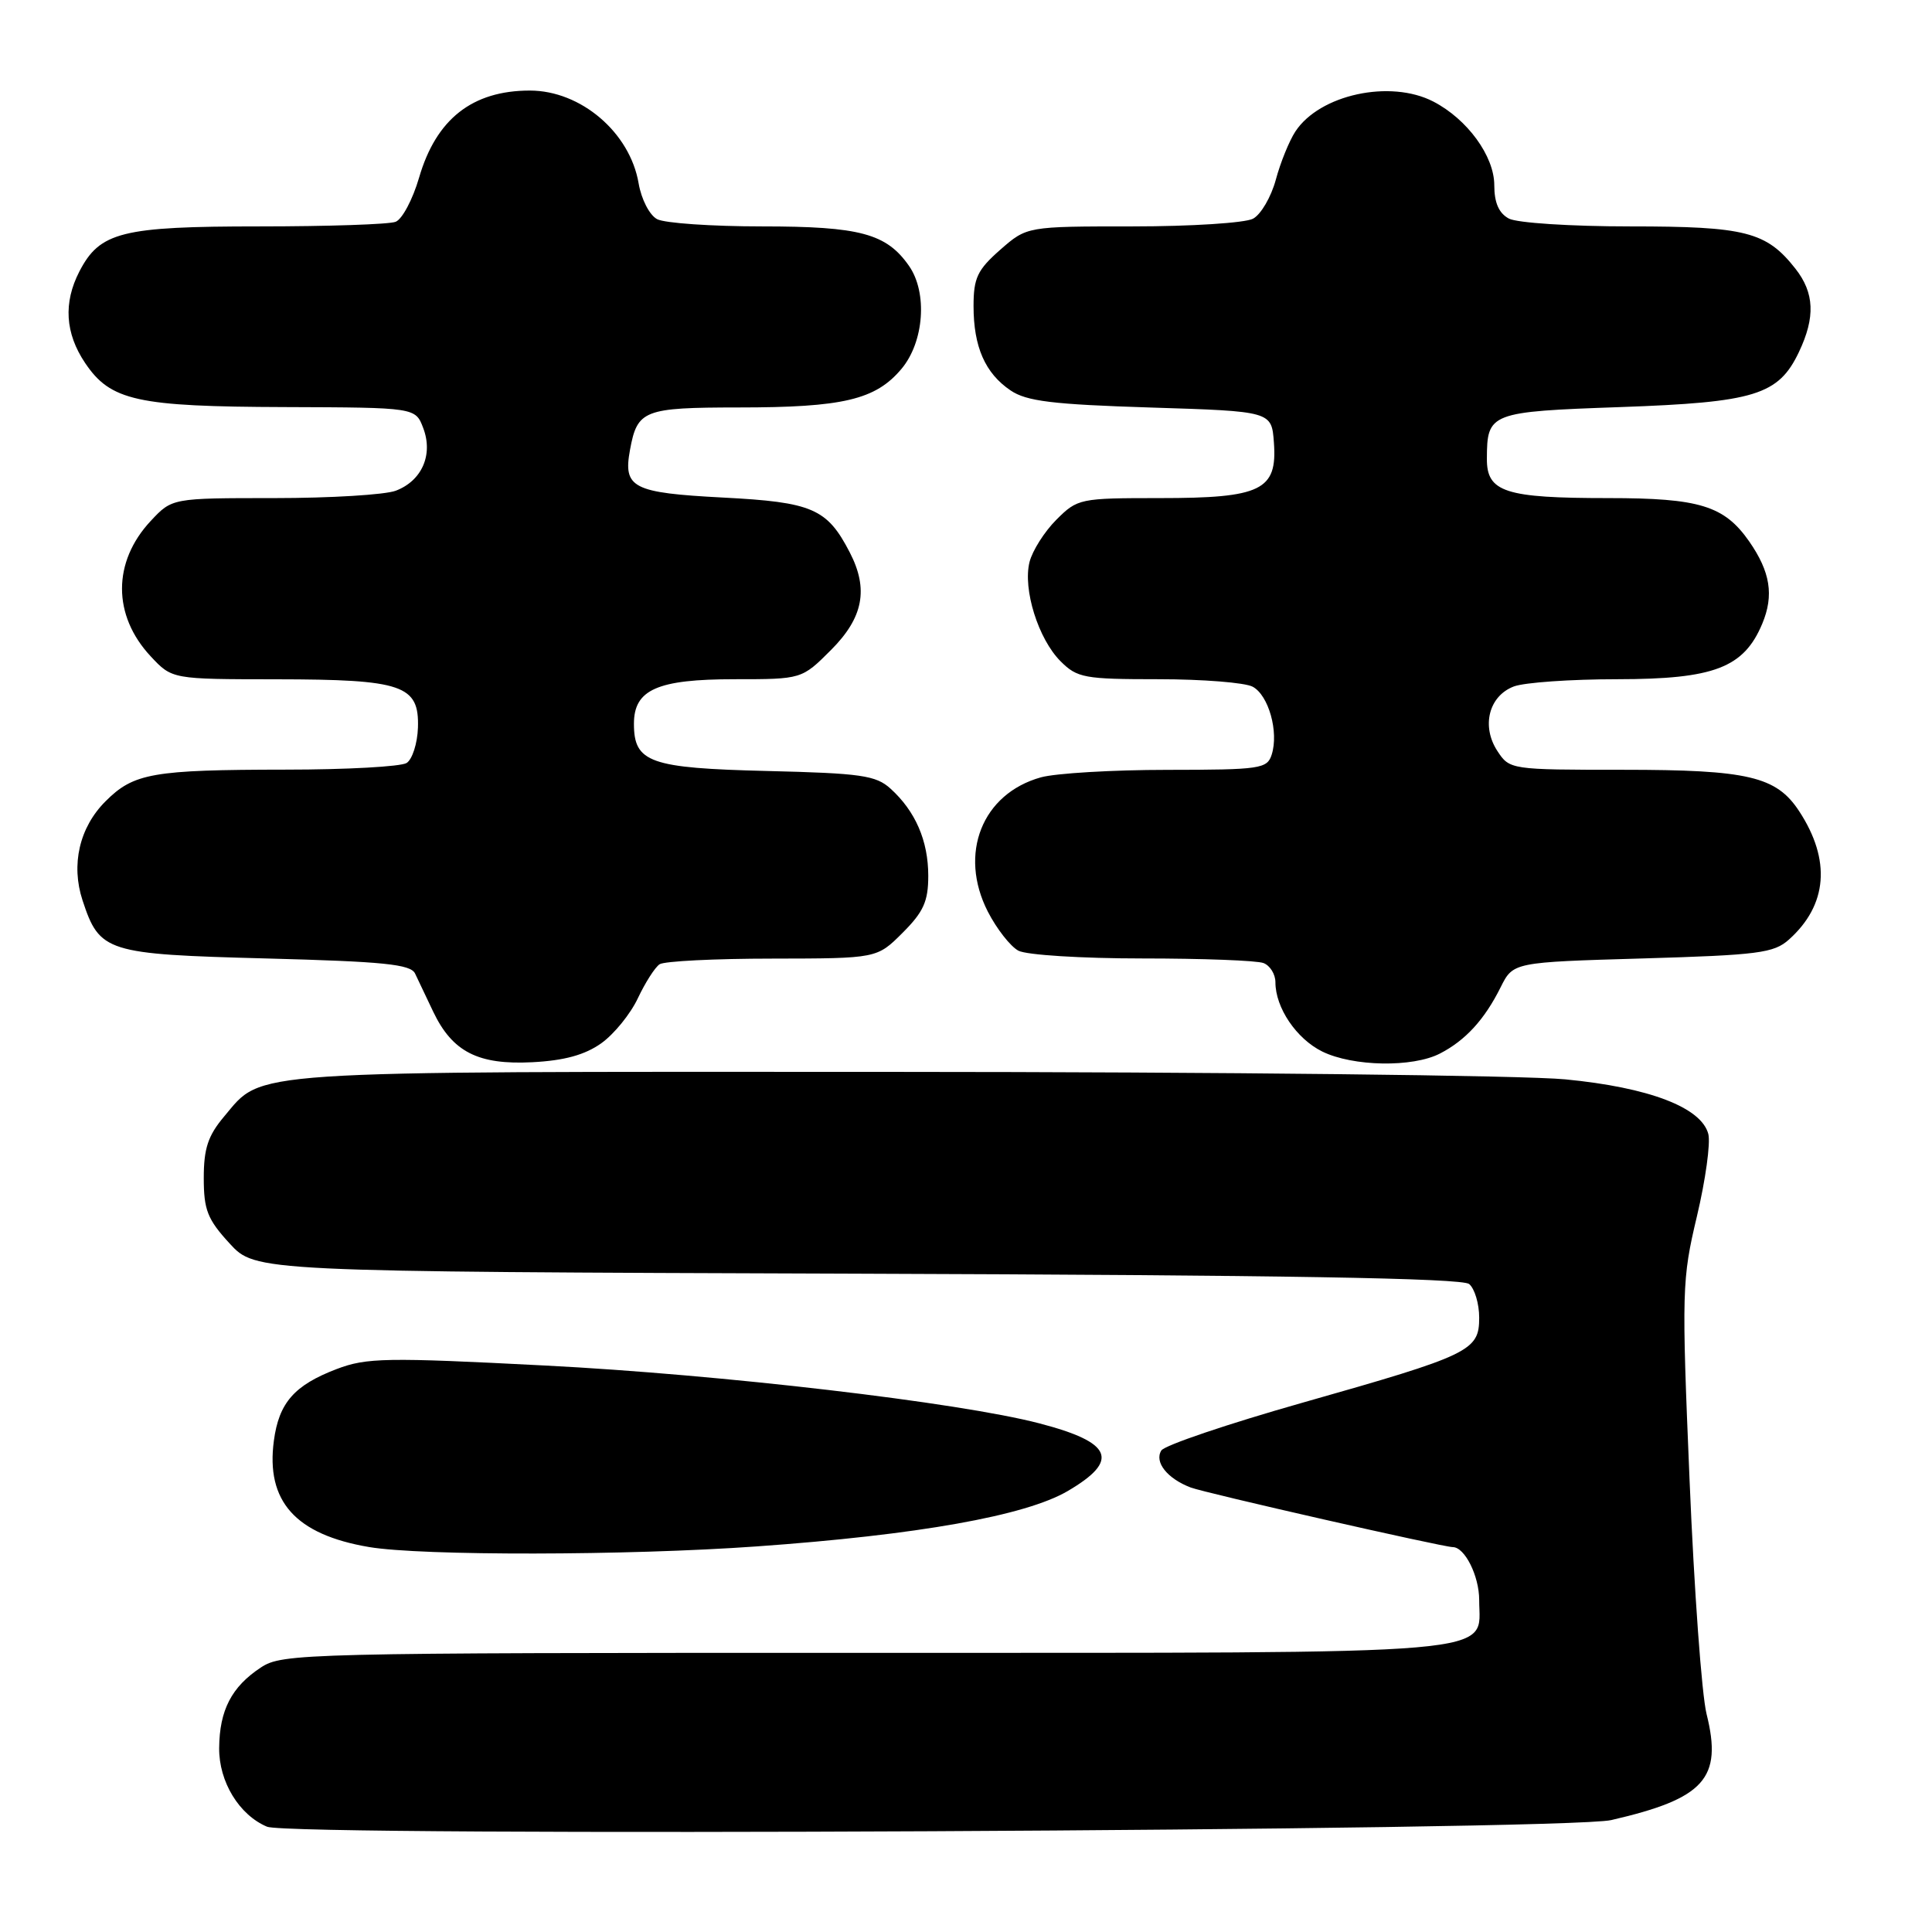 <?xml version="1.0" encoding="UTF-8" standalone="no"?>
<!DOCTYPE svg PUBLIC "-//W3C//DTD SVG 1.1//EN" "http://www.w3.org/Graphics/SVG/1.1/DTD/svg11.dtd" >
<svg xmlns="http://www.w3.org/2000/svg" xmlns:xlink="http://www.w3.org/1999/xlink" version="1.1" viewBox="0 0 256 256">
 <g >
 <path fill="currentColor"
d=" M 213.50 241.17 C 225.86 238.32 228.26 235.66 226.13 227.12 C 225.49 224.58 224.48 210.66 223.88 196.20 C 222.82 170.97 222.86 169.54 224.85 161.17 C 225.99 156.37 226.67 151.46 226.36 150.26 C 225.44 146.74 218.51 144.09 207.41 143.02 C 201.96 142.49 161.82 142.04 118.22 142.03 C 31.46 142.00 34.90 141.77 29.70 147.94 C 27.56 150.48 27.00 152.18 27.00 156.09 C 27.00 160.32 27.49 161.57 30.42 164.76 C 33.85 168.50 33.85 168.50 113.59 168.77 C 169.96 168.96 193.73 169.36 194.67 170.14 C 195.40 170.75 196.00 172.75 196.00 174.60 C 196.00 178.99 194.84 179.55 172.57 185.87 C 162.71 188.67 154.30 191.51 153.88 192.20 C 152.93 193.73 154.67 195.92 157.77 197.10 C 159.67 197.83 191.22 205.00 192.50 205.00 C 194.09 205.00 196.00 208.82 196.00 212.01 C 196.00 219.42 200.89 219.00 114.53 219.01 C 40.07 219.01 37.40 219.08 34.57 220.95 C 30.69 223.50 29.08 226.61 29.04 231.62 C 29.00 236.09 31.69 240.50 35.39 242.05 C 38.65 243.41 207.38 242.58 213.50 241.17 Z  M 100.23 204.91 C 121.61 203.39 135.88 200.85 141.48 197.57 C 148.42 193.50 147.42 191.13 137.71 188.60 C 127.05 185.82 95.52 182.13 72.23 180.94 C 51.13 179.85 48.56 179.90 44.60 181.41 C 39.00 183.55 36.96 185.87 36.29 190.90 C 35.21 198.93 39.16 203.34 48.90 204.99 C 55.90 206.17 83.12 206.13 100.23 204.91 Z  M 79.67 138.24 C 81.37 137.03 83.55 134.34 84.52 132.27 C 85.50 130.20 86.79 128.17 87.40 127.77 C 88.00 127.36 94.73 127.02 102.35 127.02 C 116.20 127.00 116.20 127.00 119.60 123.60 C 122.37 120.83 123.00 119.44 123.00 116.05 C 123.00 111.41 121.30 107.49 118.00 104.50 C 116.06 102.74 114.10 102.46 101.65 102.16 C 86.09 101.78 84.00 101.04 84.00 95.90 C 84.00 91.37 87.10 90.00 97.34 90.00 C 106.24 90.00 106.24 90.00 110.12 86.12 C 114.39 81.84 115.12 78.07 112.60 73.20 C 109.60 67.39 107.65 66.54 95.82 65.93 C 83.81 65.30 82.55 64.65 83.48 59.60 C 84.45 54.33 85.29 54.00 97.87 53.99 C 111.70 53.99 116.01 52.97 119.44 48.89 C 122.45 45.32 122.93 38.77 120.44 35.22 C 117.45 30.94 113.93 30.00 100.98 30.00 C 94.32 30.00 88.06 29.57 87.07 29.04 C 86.06 28.50 84.98 26.40 84.62 24.29 C 83.47 17.55 76.96 12.00 70.21 12.00 C 62.59 12.00 57.79 15.77 55.53 23.54 C 54.69 26.42 53.29 29.06 52.42 29.39 C 51.55 29.73 43.43 30.00 34.37 30.00 C 16.13 30.00 13.23 30.73 10.52 35.97 C 8.38 40.11 8.63 44.16 11.28 48.10 C 14.65 53.11 18.15 53.88 37.77 53.94 C 55.05 54.00 55.05 54.00 56.08 56.72 C 57.42 60.25 55.91 63.70 52.45 65.02 C 51.03 65.56 43.78 66.00 36.34 66.00 C 22.80 66.00 22.80 66.00 19.97 69.03 C 14.90 74.46 14.90 81.54 19.97 86.97 C 22.80 90.00 22.80 90.00 36.65 90.01 C 53.37 90.03 55.56 90.78 55.38 96.42 C 55.31 98.51 54.63 100.62 53.88 101.10 C 53.12 101.58 45.92 101.98 37.87 101.98 C 20.21 102.00 17.71 102.44 13.98 106.18 C 10.52 109.63 9.38 114.58 10.94 119.31 C 13.20 126.17 14.06 126.44 35.25 127.00 C 50.84 127.41 54.42 127.77 55.00 129.00 C 55.39 129.82 56.47 132.10 57.40 134.05 C 59.95 139.39 63.36 141.12 70.54 140.75 C 74.79 140.53 77.50 139.78 79.67 138.24 Z  M 190.80 139.60 C 194.18 137.86 196.71 135.10 198.84 130.82 C 200.50 127.50 200.50 127.50 217.65 127.00 C 232.97 126.55 235.04 126.29 237.04 124.50 C 242.16 119.92 242.64 113.96 238.40 107.49 C 235.38 102.88 231.63 102.00 215.06 102.00 C 200.16 102.00 200.03 101.98 198.41 99.51 C 196.26 96.22 197.28 92.22 200.59 90.96 C 201.99 90.43 208.16 90.00 214.32 90.00 C 227.13 89.99 231.07 88.48 233.51 82.64 C 235.08 78.88 234.58 75.77 231.77 71.73 C 228.47 67.01 225.20 66.00 213.11 66.00 C 199.42 66.00 196.99 65.21 197.02 60.77 C 197.04 54.69 197.41 54.55 214.71 53.94 C 232.53 53.31 235.66 52.35 238.37 46.64 C 240.56 42.03 240.42 38.81 237.91 35.61 C 234.05 30.70 231.30 30.00 215.98 30.00 C 208.17 30.00 201.01 29.54 199.93 28.96 C 198.61 28.25 198.00 26.87 198.00 24.54 C 198.00 20.69 194.43 15.79 189.93 13.46 C 184.21 10.50 174.85 12.53 171.64 17.43 C 170.83 18.67 169.66 21.54 169.05 23.82 C 168.43 26.10 167.08 28.42 166.03 28.98 C 164.99 29.54 157.82 30.00 150.10 30.00 C 136.07 30.00 136.07 30.00 132.53 33.10 C 129.51 35.76 129.00 36.83 129.00 40.56 C 129.00 45.95 130.53 49.45 133.90 51.73 C 136.02 53.17 139.45 53.59 152.50 54.00 C 168.50 54.50 168.50 54.50 168.80 58.66 C 169.26 64.96 167.13 66.00 153.70 66.00 C 143.08 66.00 142.78 66.06 139.97 68.87 C 138.39 70.45 136.80 72.97 136.42 74.46 C 135.51 78.07 137.58 84.67 140.53 87.62 C 142.74 89.83 143.68 90.00 153.52 90.00 C 159.36 90.00 164.97 90.45 165.98 90.99 C 168.10 92.12 169.46 96.98 168.51 99.98 C 167.91 101.87 167.03 102.00 154.68 102.01 C 147.43 102.01 139.89 102.46 137.93 103.00 C 130.13 105.17 126.98 113.13 130.89 120.79 C 132.06 123.07 133.88 125.40 134.94 125.97 C 136.01 126.54 143.30 127.00 151.35 127.00 C 159.32 127.00 166.55 127.27 167.42 127.61 C 168.29 127.94 169.00 129.09 169.00 130.16 C 169.00 133.53 171.78 137.64 175.20 139.33 C 179.27 141.33 187.18 141.47 190.80 139.60 Z "/>
</g>
</svg>